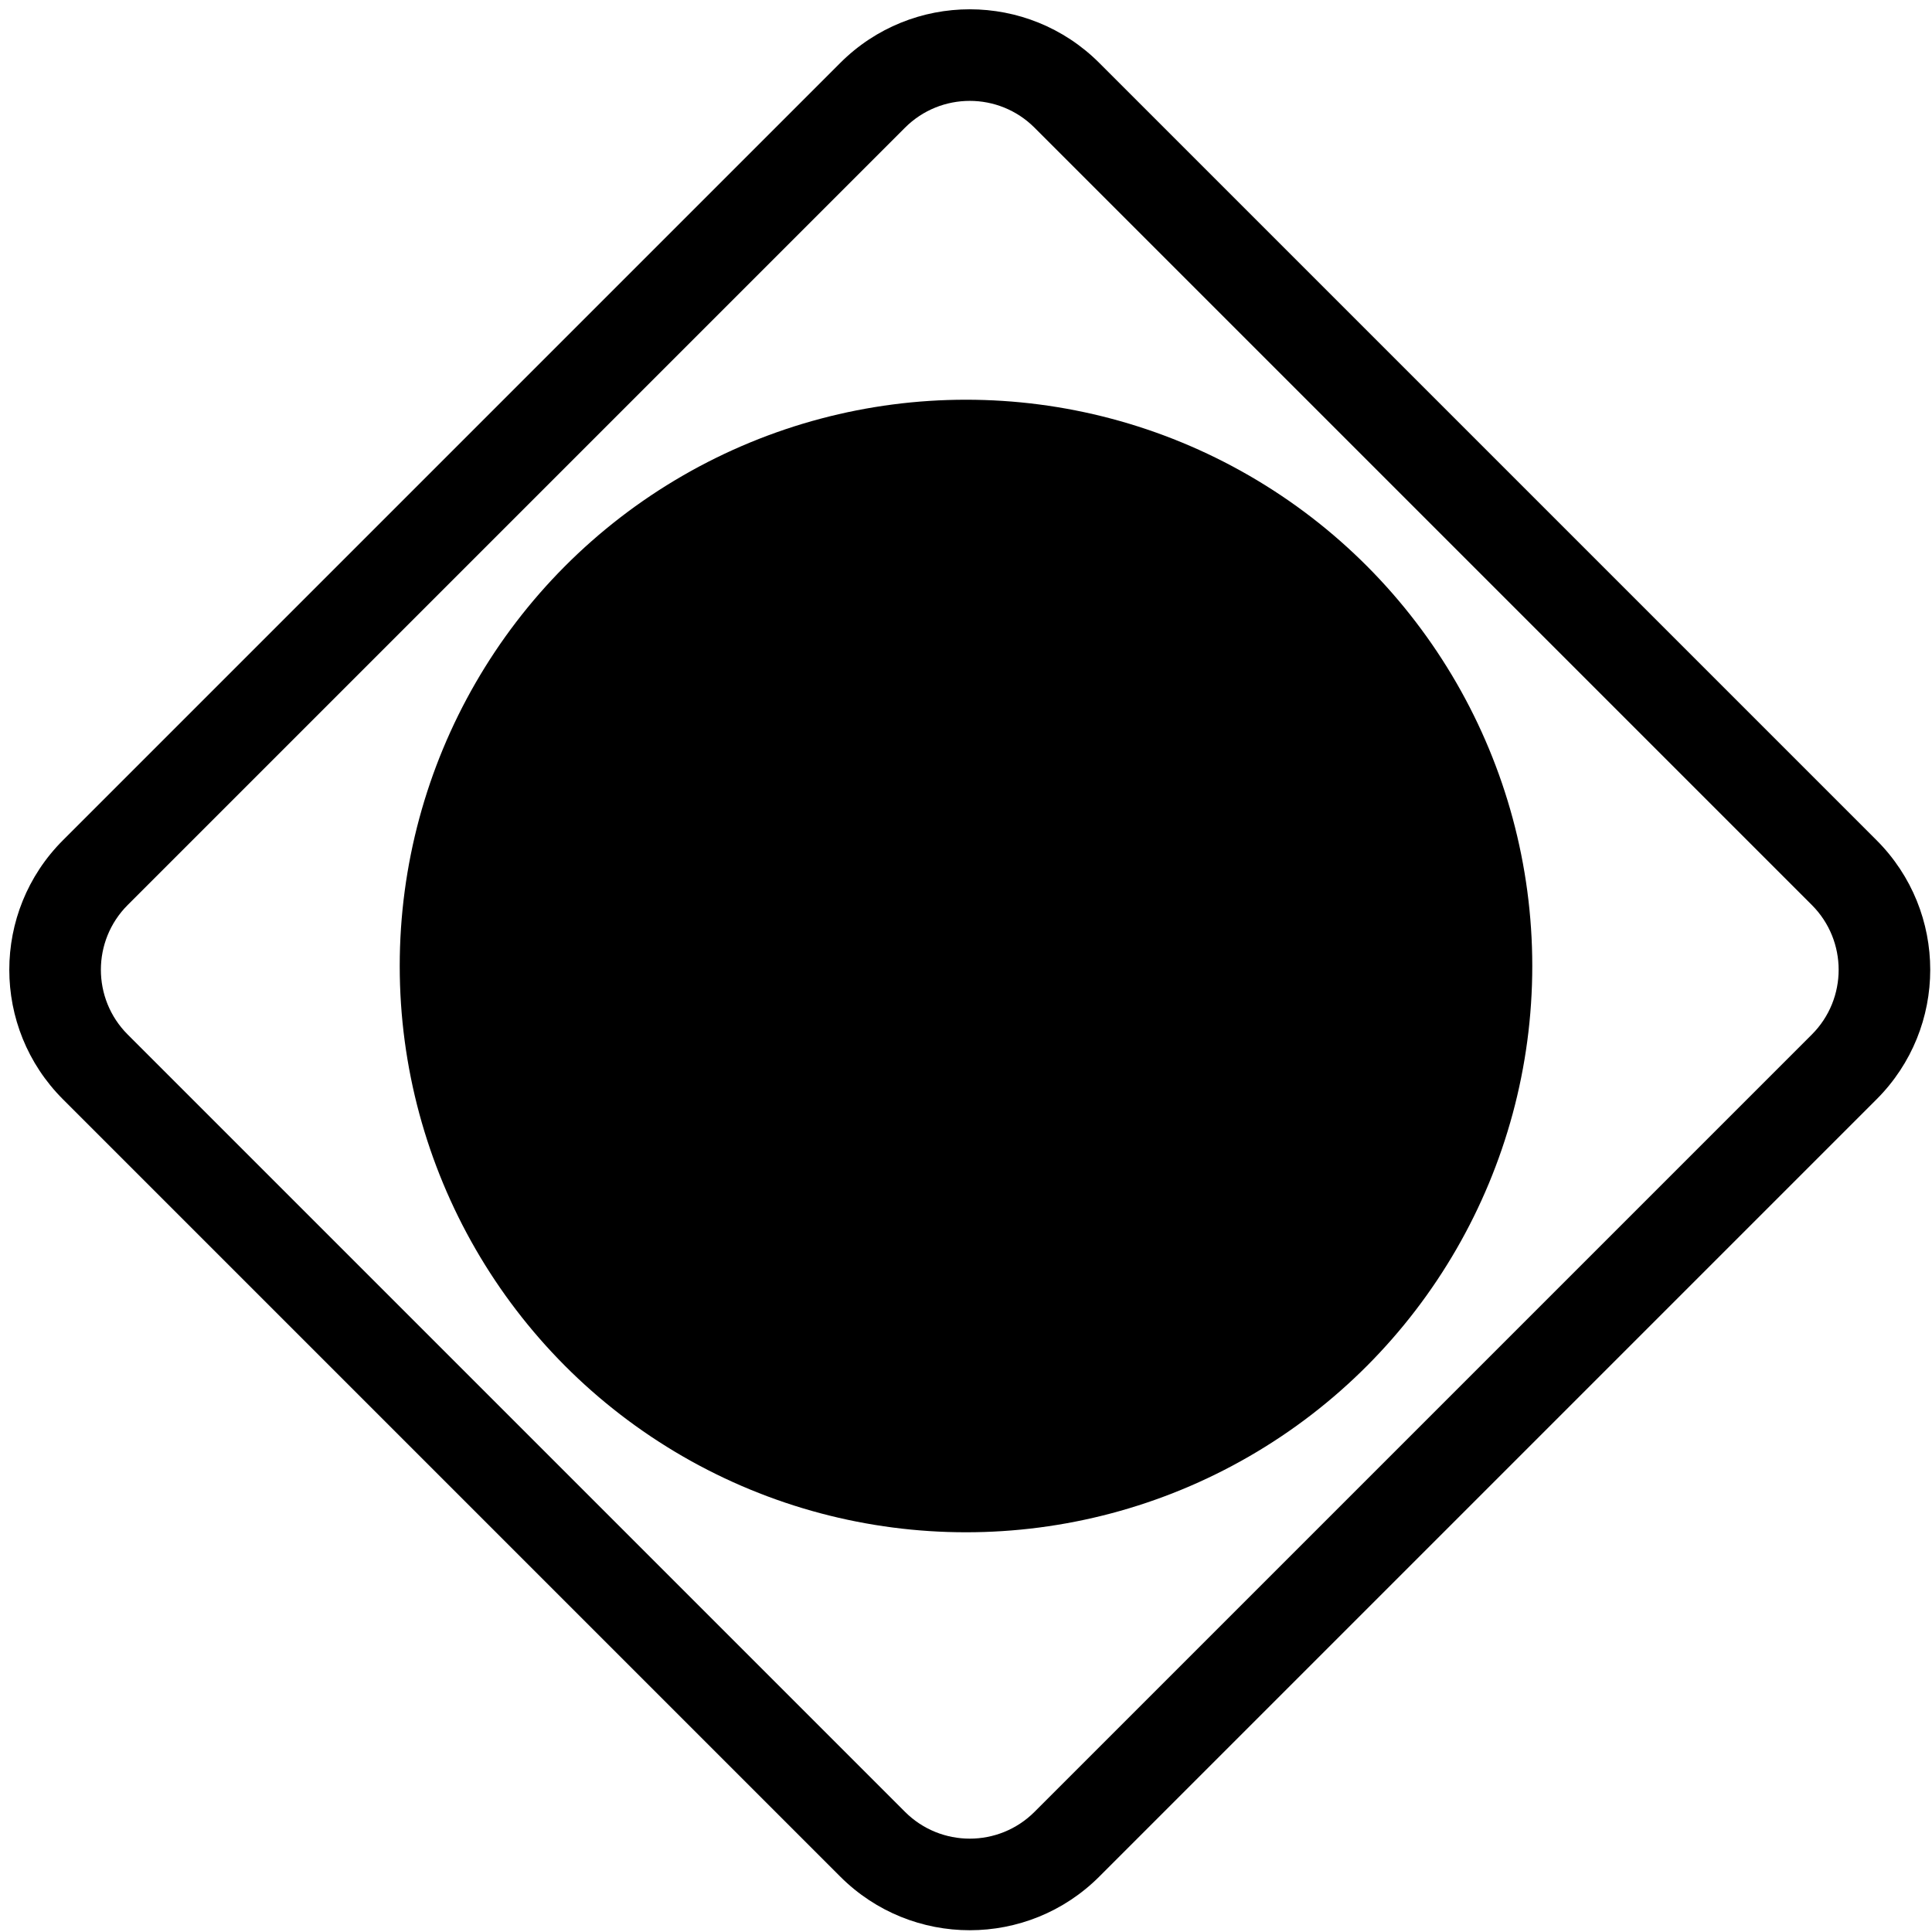 <svg width="29" height="29" viewBox="0 0 29 29" xmlns="http://www.w3.org/2000/svg">
    <path d="M13.584 1.917C14.121 1.38 14.992 1.38 15.529 1.917L27.196 13.584C27.733 14.121 27.733 14.992 27.196 15.529L15.529 27.196C14.992 27.733 14.121 27.733 13.584 27.196L1.917 15.529C1.38 14.992 1.38 14.121 1.917 13.584L13.584 1.917ZM0.945 12.612C-0.129 13.686 -0.129 15.427 0.945 16.501L12.612 28.168C13.686 29.242 15.427 29.242 16.501 28.168L28.168 16.501C29.242 15.427 29.242 13.686 28.168 12.612L16.501 0.945C15.427 -0.129 13.686 -0.129 12.612 0.945L0.945 12.612Z" />
    <circle cx="14.5" cy="14.5" r="8" stroke="black"/>
</svg>
